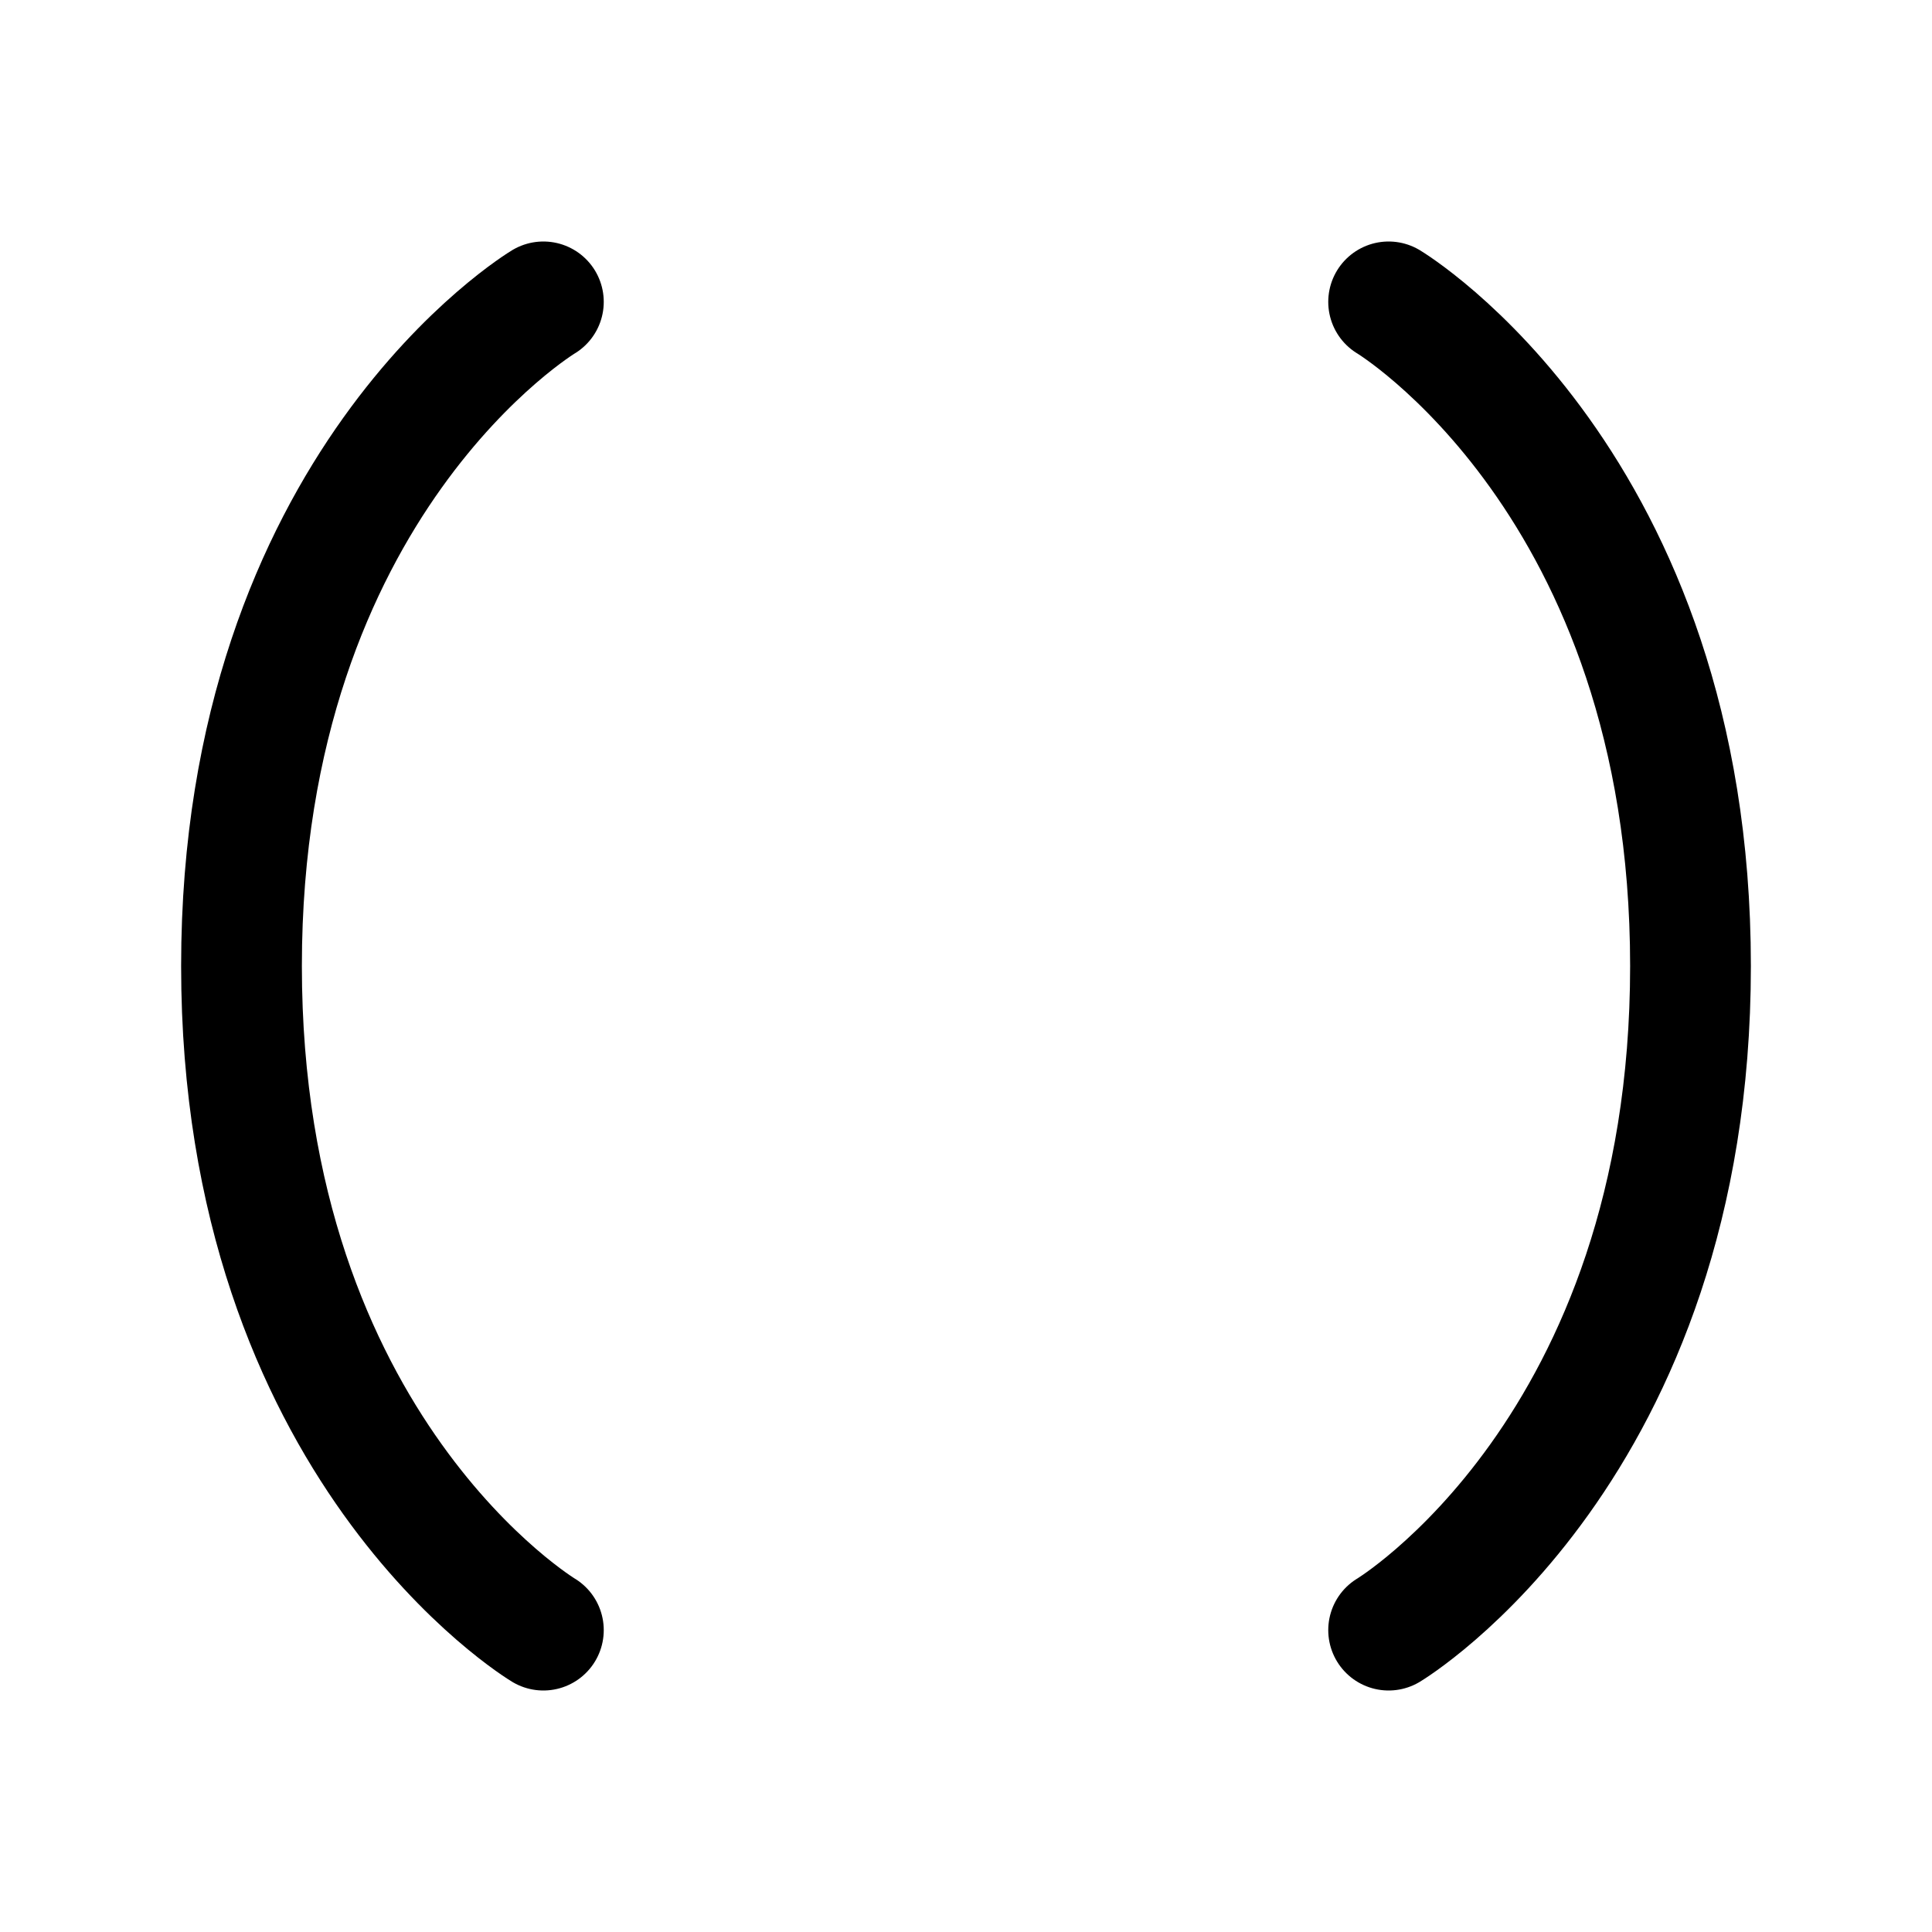 <svg width="24" height="24" viewBox="0 0 24 24" fill="none" xmlns="http://www.w3.org/2000/svg">
<path d="M6.75 3.75C6.75 3.75 3 6 3 12C3 18 6.75 20.25 6.75 20.25" stroke="black" stroke-width="1.5" stroke-linecap="round" stroke-linejoin="round"/>
<path d="M17.25 3.75C17.25 3.75 21 6 21 12C21 18 17.25 20.25 17.25 20.25" stroke="black" stroke-width="1.5" stroke-linecap="round" stroke-linejoin="round"/>
</svg>
